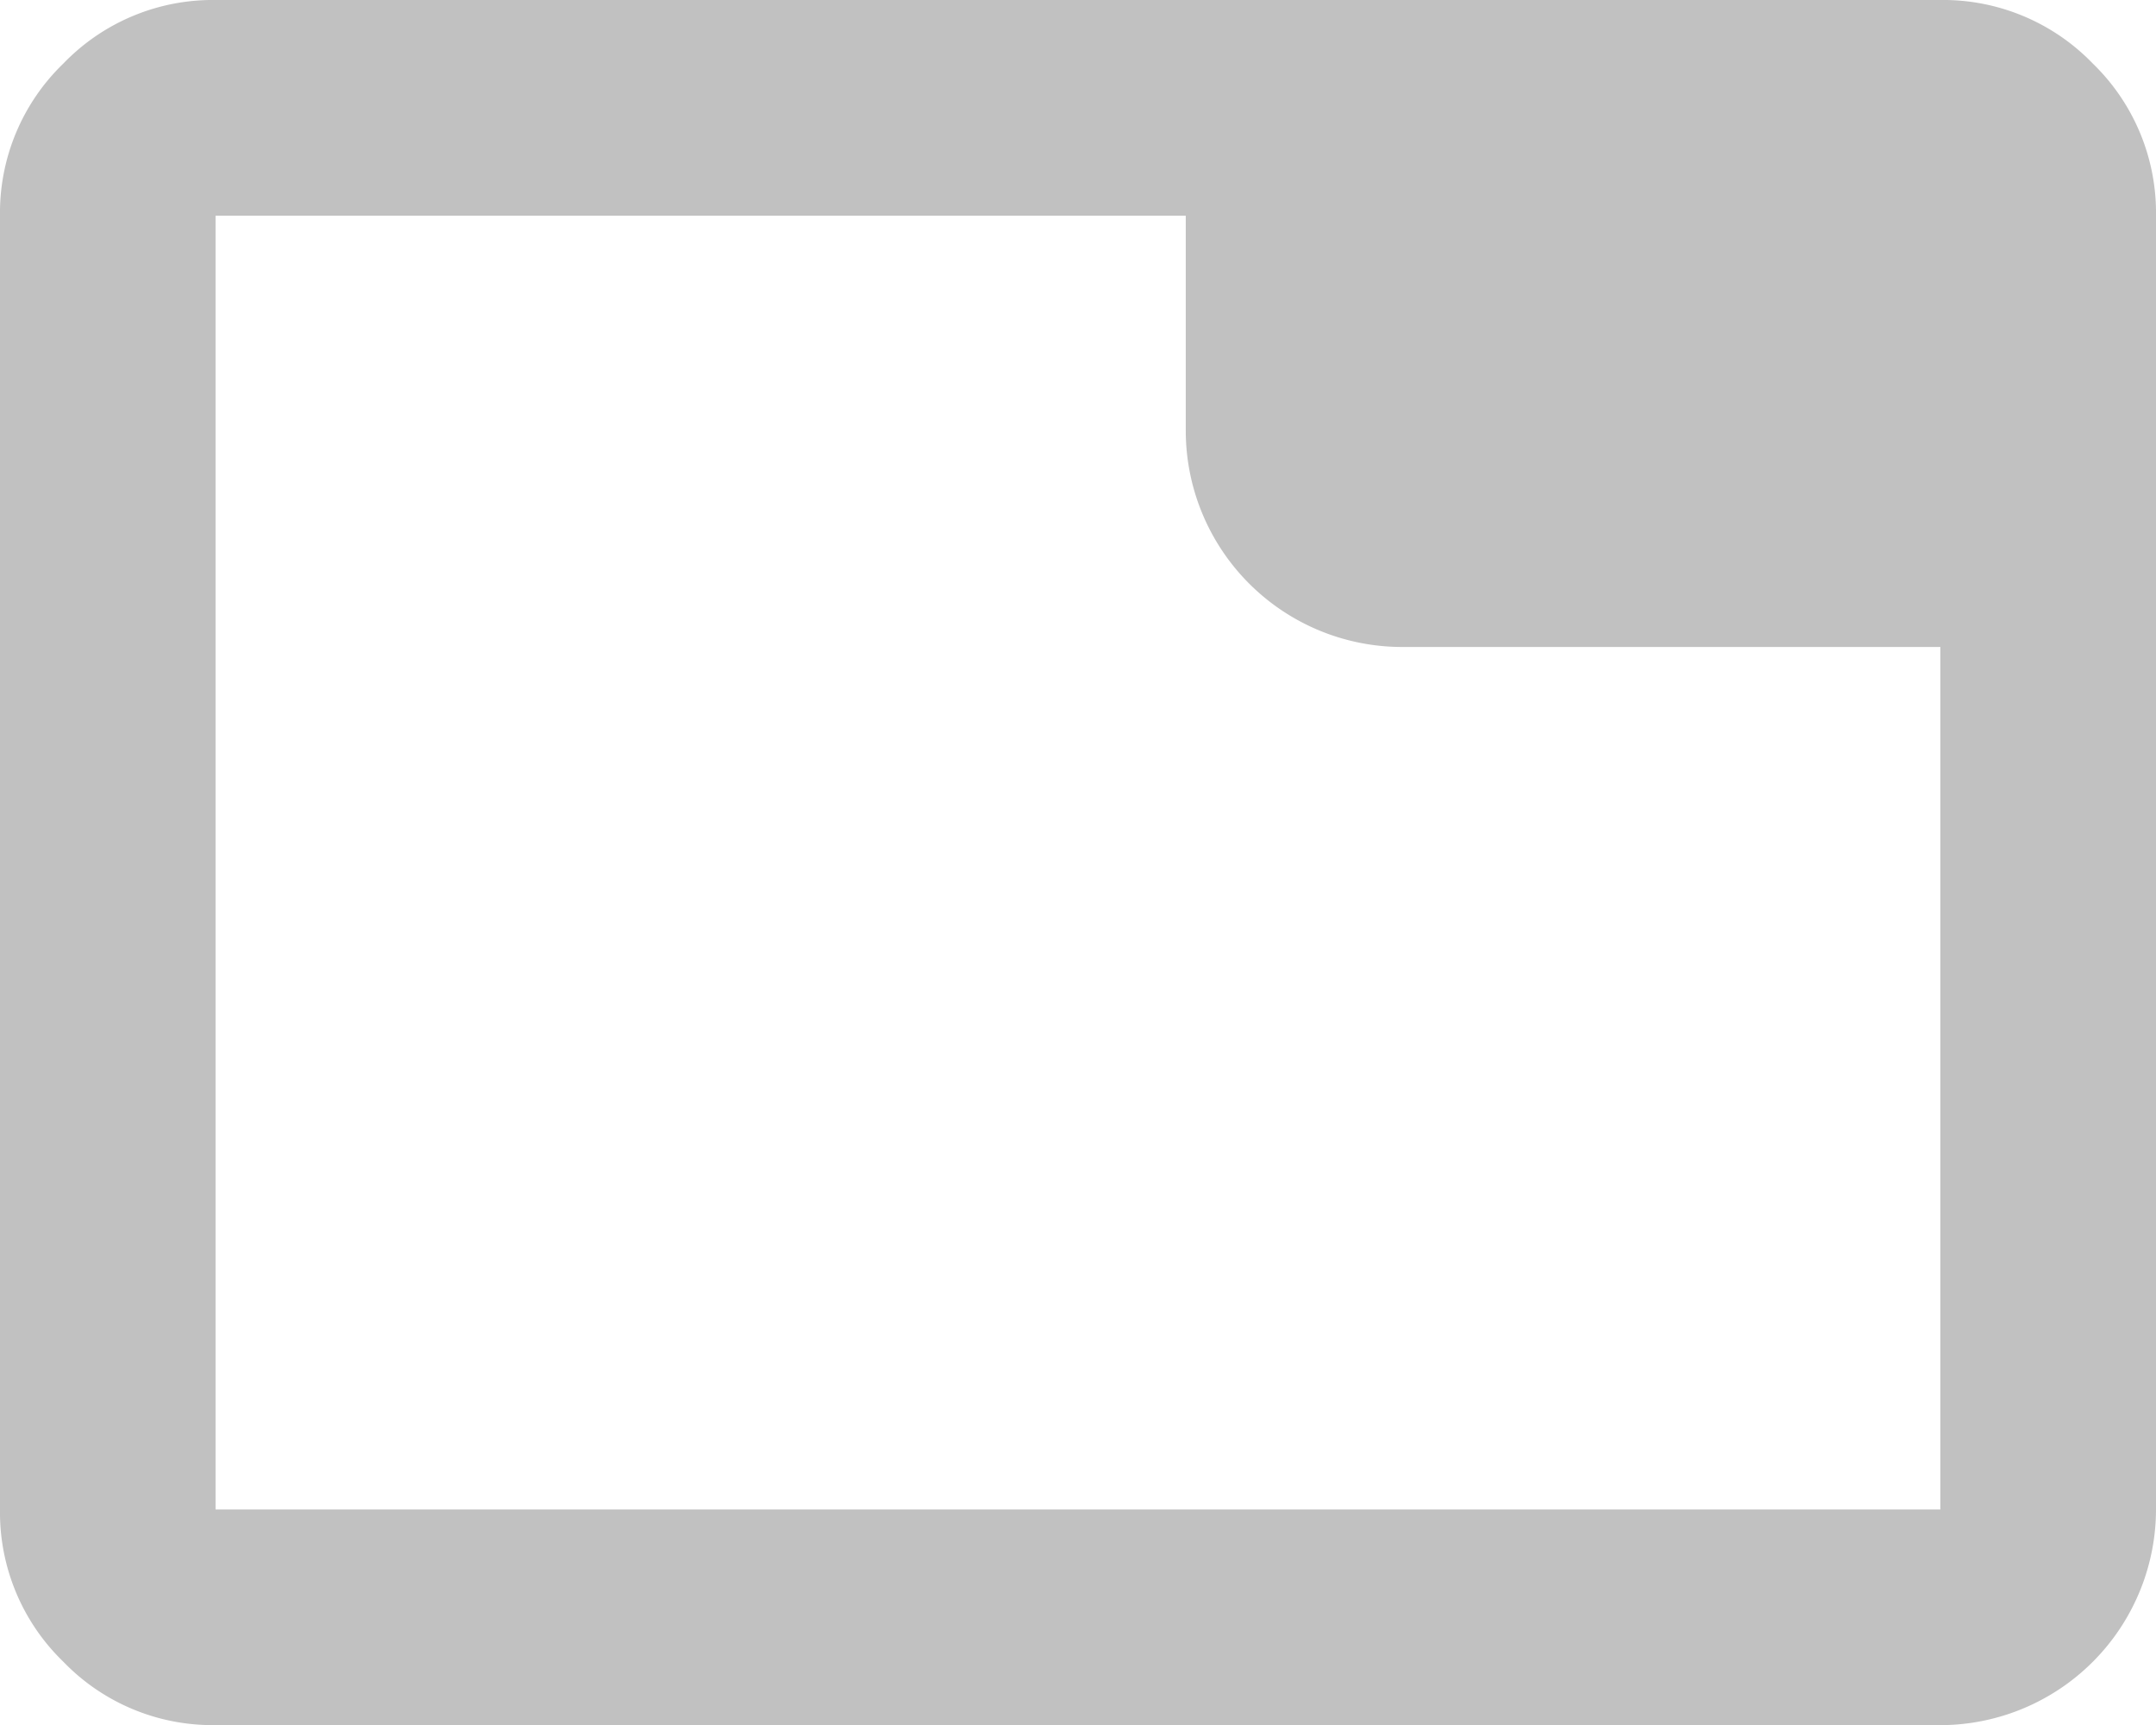 <svg xmlns="http://www.w3.org/2000/svg" width="60" height="48.003" viewBox="0 0 60 48.003"><path d="M8.666,53.336a5.769,5.769,0,0,1-4.235-1.762,5.78,5.78,0,0,1-1.764-4.239v-36A5.771,5.771,0,0,1,4.431,7.1,5.771,5.771,0,0,1,8.666,5.333h48A5.788,5.788,0,0,1,60.907,7.1a5.784,5.784,0,0,1,1.76,4.237v36a6.011,6.011,0,0,1-6,6Zm27-36v-6h-27v36h48v-24h-15a6.023,6.023,0,0,1-6-6Zm-27,30v0Z" transform="translate(-2.667 -5.333)" fill="#c1c1c1"/></svg>